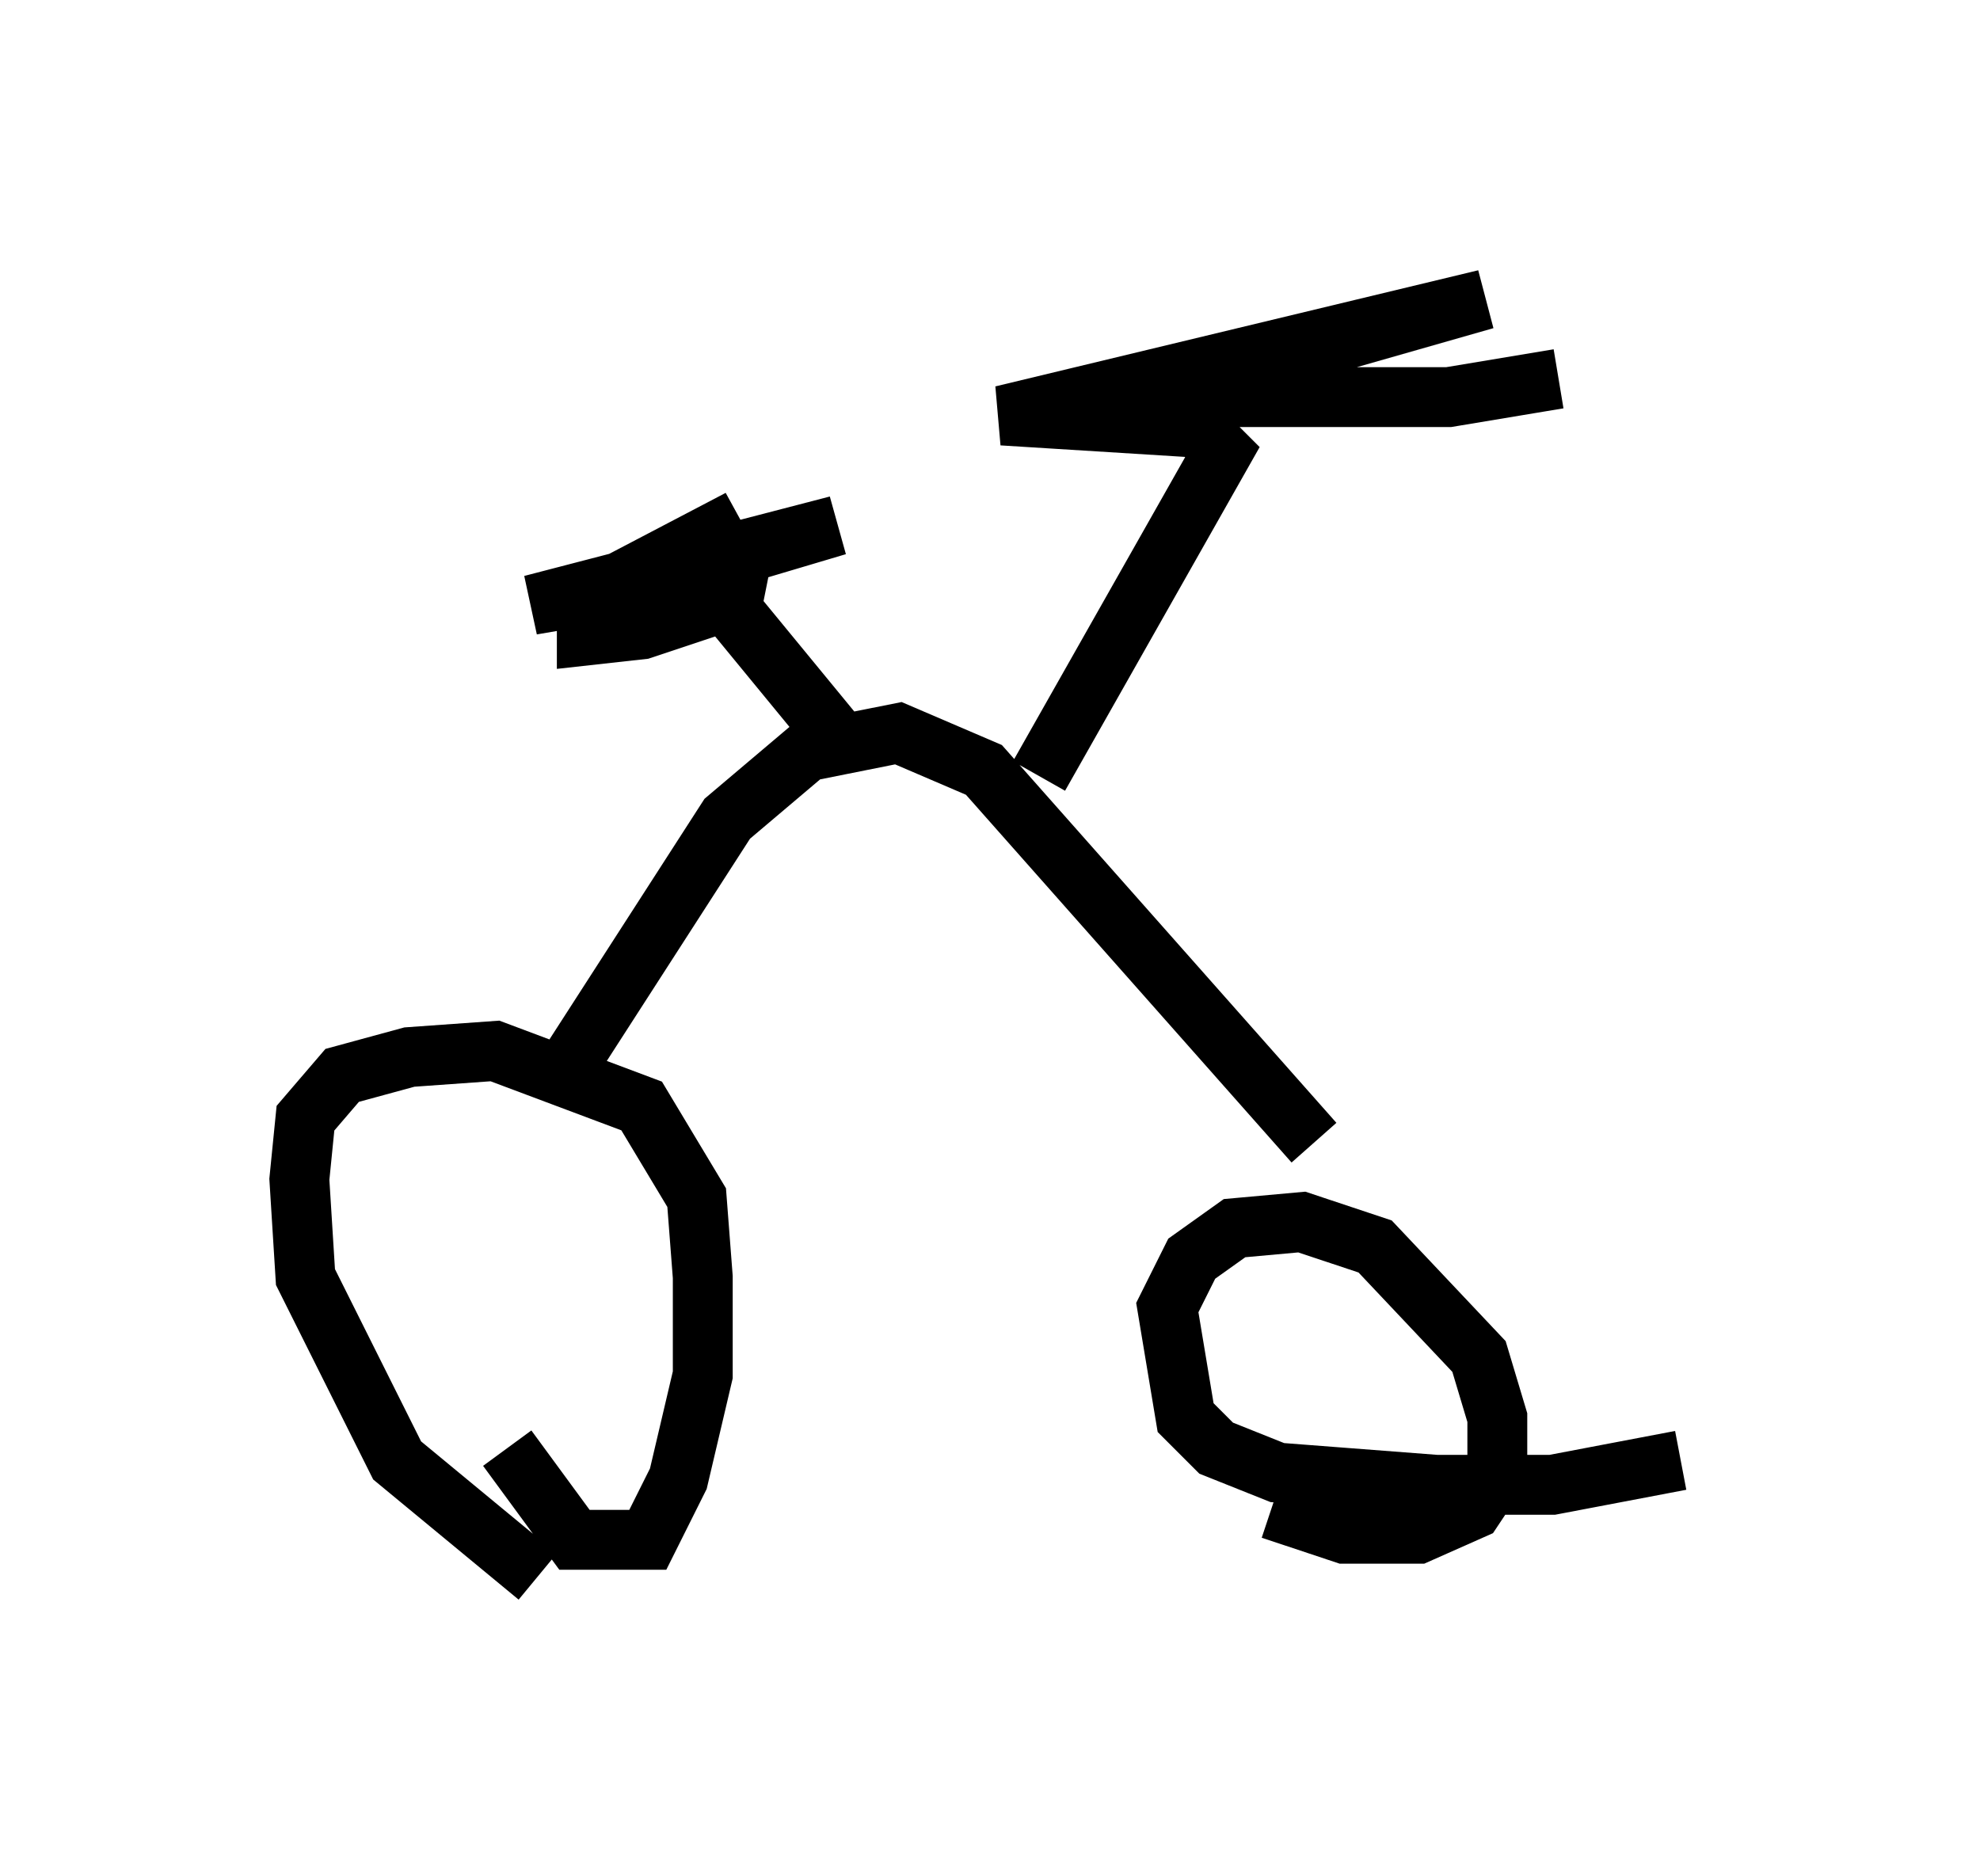 <?xml version="1.0" encoding="utf-8" ?>
<svg baseProfile="full" height="31.336" version="1.1" width="33.071" xmlns="http://www.w3.org/2000/svg" xmlns:ev="http://www.w3.org/2001/xml-events" xmlns:xlink="http://www.w3.org/1999/xlink"><defs /><rect fill="white" height="31.336" width="33.071" x="0" y="0" /><path d="M11.227, 26.336 m-2.246, 0.0 l-2.348, -1.94 -1.531, -3.063 l-0.102, -1.633 0.102, -1.021 l0.613, -0.715 1.123, -0.306 l1.429, -0.102 2.45, 0.919 l0.919, 1.531 0.102, 1.327 l0.0, 1.633 -0.408, 1.735 l-0.51, 1.021 -1.225, 0.0 l-1.123, -1.531 m19.6, 0.204 l-2.144, 0.408 -1.94, 0.0 l-2.654, -0.204 -1.021, -0.408 l-0.51, -0.51 -0.306, -1.838 l0.408, -0.817 0.715, -0.51 l1.123, -0.102 1.225, 0.408 l1.735, 1.838 0.306, 1.021 l0.0, 0.919 -0.408, 0.613 l-0.919, 0.408 -1.225, 0.0 l-1.225, -0.408 m0.715, -6.125 l-5.513, -6.227 -1.429, -0.613 l-1.531, 0.306 -1.327, 1.123 l-2.96, 4.594 m8.167, -5.308 l3.063, -5.41 -0.408, -0.408 l-3.267, -0.204 8.065, -1.94 l-5.717, 1.633 5.104, 0.0 l1.838, -0.306 m-11.944, 6.125 l-2.348, -2.858 0.613, -0.102 l-0.102, 0.51 -1.531, 0.51 l-0.919, 0.102 0.0, -0.408 l2.654, -0.715 -3.573, 0.613 l5.104, -1.327 -3.777, 1.123 l2.144, -1.225 -2.144, 1.123 " fill="none" stroke="black" stroke-width="1" /></svg>